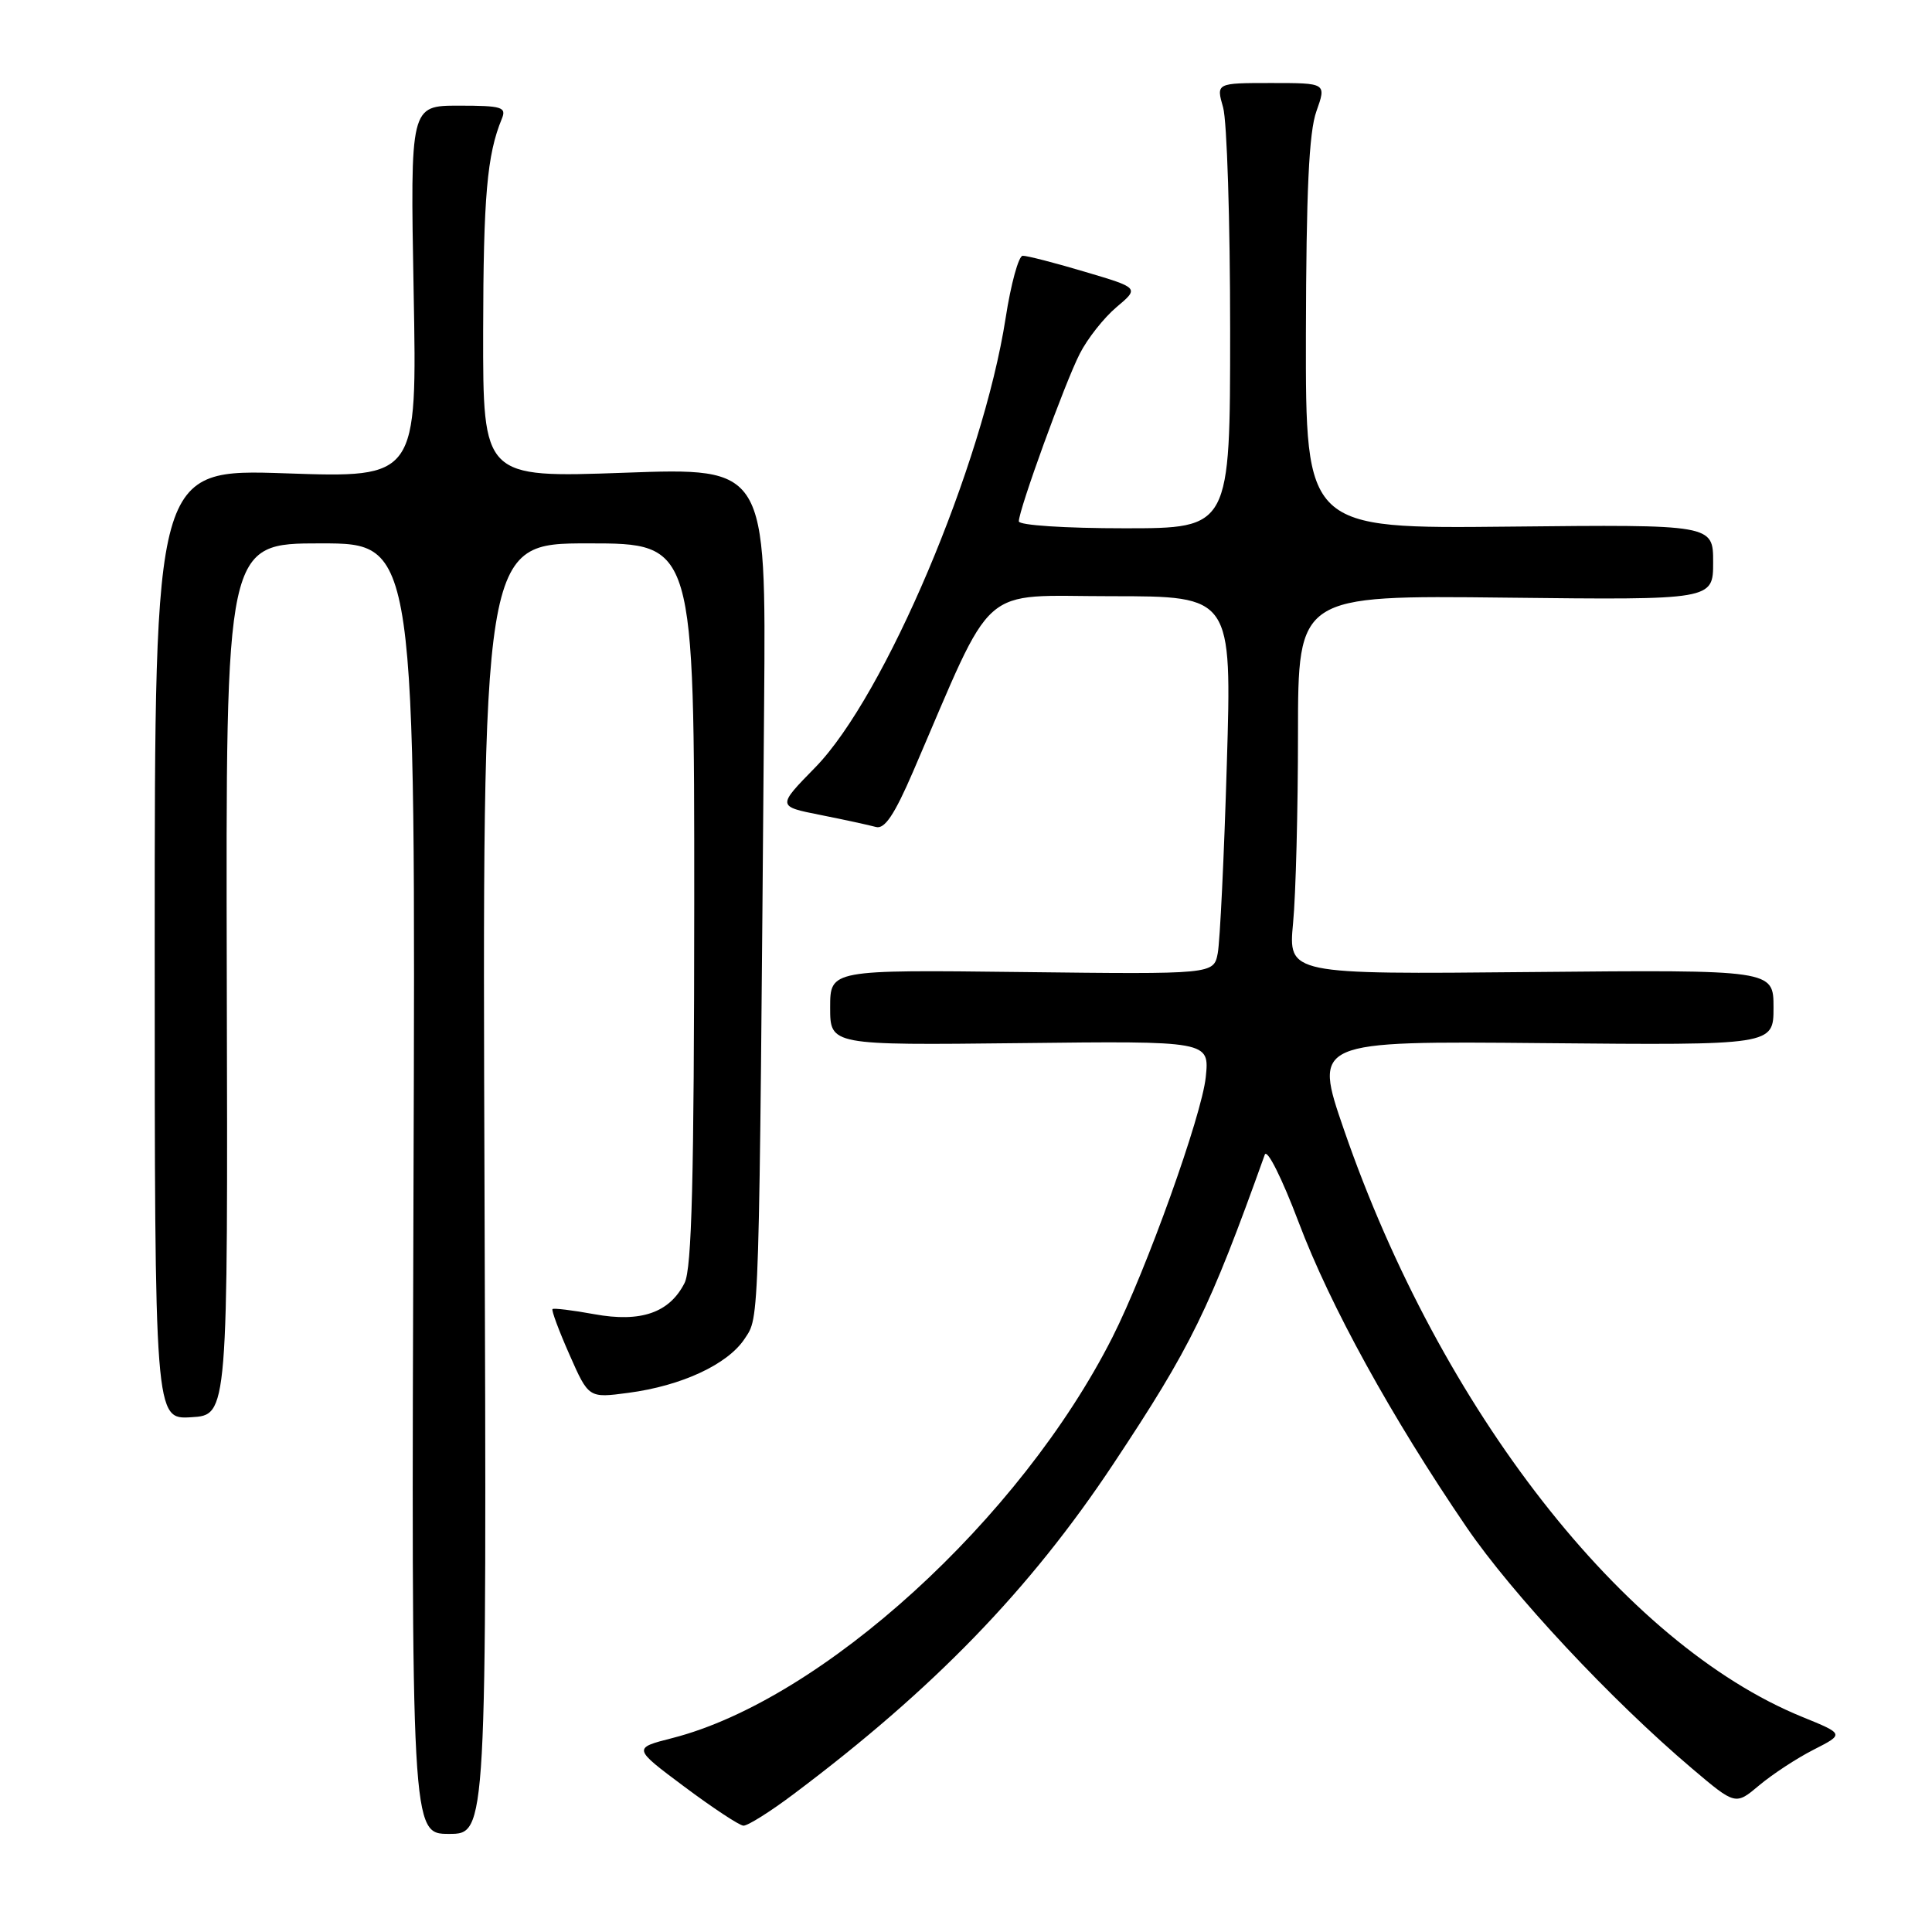 <?xml version="1.0" encoding="UTF-8" standalone="no"?>
<!DOCTYPE svg PUBLIC "-//W3C//DTD SVG 1.1//EN" "http://www.w3.org/Graphics/SVG/1.1/DTD/svg11.dtd" >
<svg xmlns="http://www.w3.org/2000/svg" xmlns:xlink="http://www.w3.org/1999/xlink" version="1.1" viewBox="0 0 256 256">
 <g >
 <path fill="currentColor"
d=" M 64.20 157.50 C 63.90 72.00 63.90 72.00 77.95 72.00 C 92.00 72.00 92.00 72.00 91.99 119.75 C 91.97 156.23 91.67 168.09 90.71 170.00 C 88.71 173.95 84.93 175.26 78.76 174.14 C 75.87 173.61 73.37 173.31 73.21 173.46 C 73.05 173.62 74.06 176.34 75.46 179.50 C 78.00 185.26 78.00 185.26 83.25 184.56 C 90.33 183.63 96.44 180.78 98.67 177.39 C 100.65 174.37 100.57 176.86 101.25 93.23 C 101.50 61.96 101.50 61.96 82.75 62.64 C 64.00 63.31 64.00 63.31 64.02 43.91 C 64.05 26.06 64.53 20.50 66.49 15.75 C 67.14 14.19 66.52 14.00 60.79 14.00 C 54.36 14.00 54.36 14.00 54.81 38.66 C 55.27 63.32 55.27 63.32 37.88 62.72 C 20.50 62.13 20.50 62.13 20.50 125.11 C 20.50 188.09 20.50 188.09 25.35 187.79 C 30.20 187.50 30.20 187.50 30.05 129.75 C 29.91 72.00 29.91 72.00 42.50 72.00 C 55.08 72.00 55.08 72.00 54.79 157.50 C 54.50 243.00 54.50 243.00 59.50 243.00 C 64.50 243.00 64.50 243.00 64.20 157.50 Z  M 105.18 237.71 C 123.75 223.77 136.46 210.64 147.51 194.00 C 157.85 178.42 160.22 173.59 167.59 153.00 C 167.89 152.16 169.88 156.14 172.08 161.96 C 176.26 173.04 184.37 187.76 194.31 202.34 C 200.36 211.21 213.51 225.28 224.23 234.36 C 229.96 239.21 229.96 239.21 233.11 236.56 C 234.85 235.10 238.09 232.97 240.32 231.84 C 244.38 229.77 244.38 229.77 238.81 227.50 C 215.17 217.88 190.88 186.77 178.09 149.72 C 174.03 137.94 174.03 137.94 204.51 138.22 C 235.00 138.50 235.00 138.50 235.00 133.50 C 235.00 128.50 235.00 128.50 202.85 128.80 C 170.70 129.11 170.70 129.11 171.34 122.30 C 171.70 118.56 171.99 107.26 171.99 97.19 C 172.00 78.88 172.00 78.88 199.50 79.19 C 227.00 79.50 227.00 79.50 227.00 74.50 C 227.00 69.50 227.00 69.50 200.00 69.78 C 173.00 70.06 173.00 70.06 173.04 44.28 C 173.08 25.38 173.44 17.50 174.43 14.75 C 175.76 11.00 175.76 11.00 168.45 11.00 C 161.14 11.00 161.14 11.00 162.07 14.24 C 162.58 16.03 163.00 29.30 163.00 43.74 C 163.00 70.00 163.00 70.00 149.00 70.00 C 141.14 70.00 135.00 69.60 135.00 69.08 C 135.00 67.54 141.10 50.73 143.07 46.88 C 144.08 44.88 146.28 42.10 147.94 40.70 C 150.97 38.15 150.97 38.15 143.74 36.01 C 139.76 34.82 136.05 33.87 135.51 33.89 C 134.97 33.91 133.95 37.62 133.25 42.15 C 130.23 61.61 117.23 92.28 108.02 101.69 C 102.97 106.85 102.97 106.85 108.73 107.99 C 111.91 108.62 115.20 109.34 116.07 109.58 C 117.22 109.90 118.52 107.96 120.98 102.26 C 131.97 76.76 129.44 79.00 147.26 79.00 C 163.23 79.00 163.23 79.00 162.56 101.25 C 162.20 113.49 161.65 124.76 161.36 126.30 C 160.82 129.10 160.82 129.10 135.41 128.80 C 110.00 128.50 110.00 128.50 110.00 133.50 C 110.00 138.50 110.00 138.50 135.13 138.22 C 160.26 137.93 160.26 137.93 159.77 142.72 C 159.25 147.80 151.89 168.32 147.41 177.18 C 135.23 201.27 108.93 225.22 89.10 230.30 C 83.84 231.64 83.84 231.64 90.67 236.74 C 94.43 239.55 97.95 241.87 98.50 241.91 C 99.05 241.95 102.06 240.06 105.18 237.71 Z "/>
</g>
</svg>